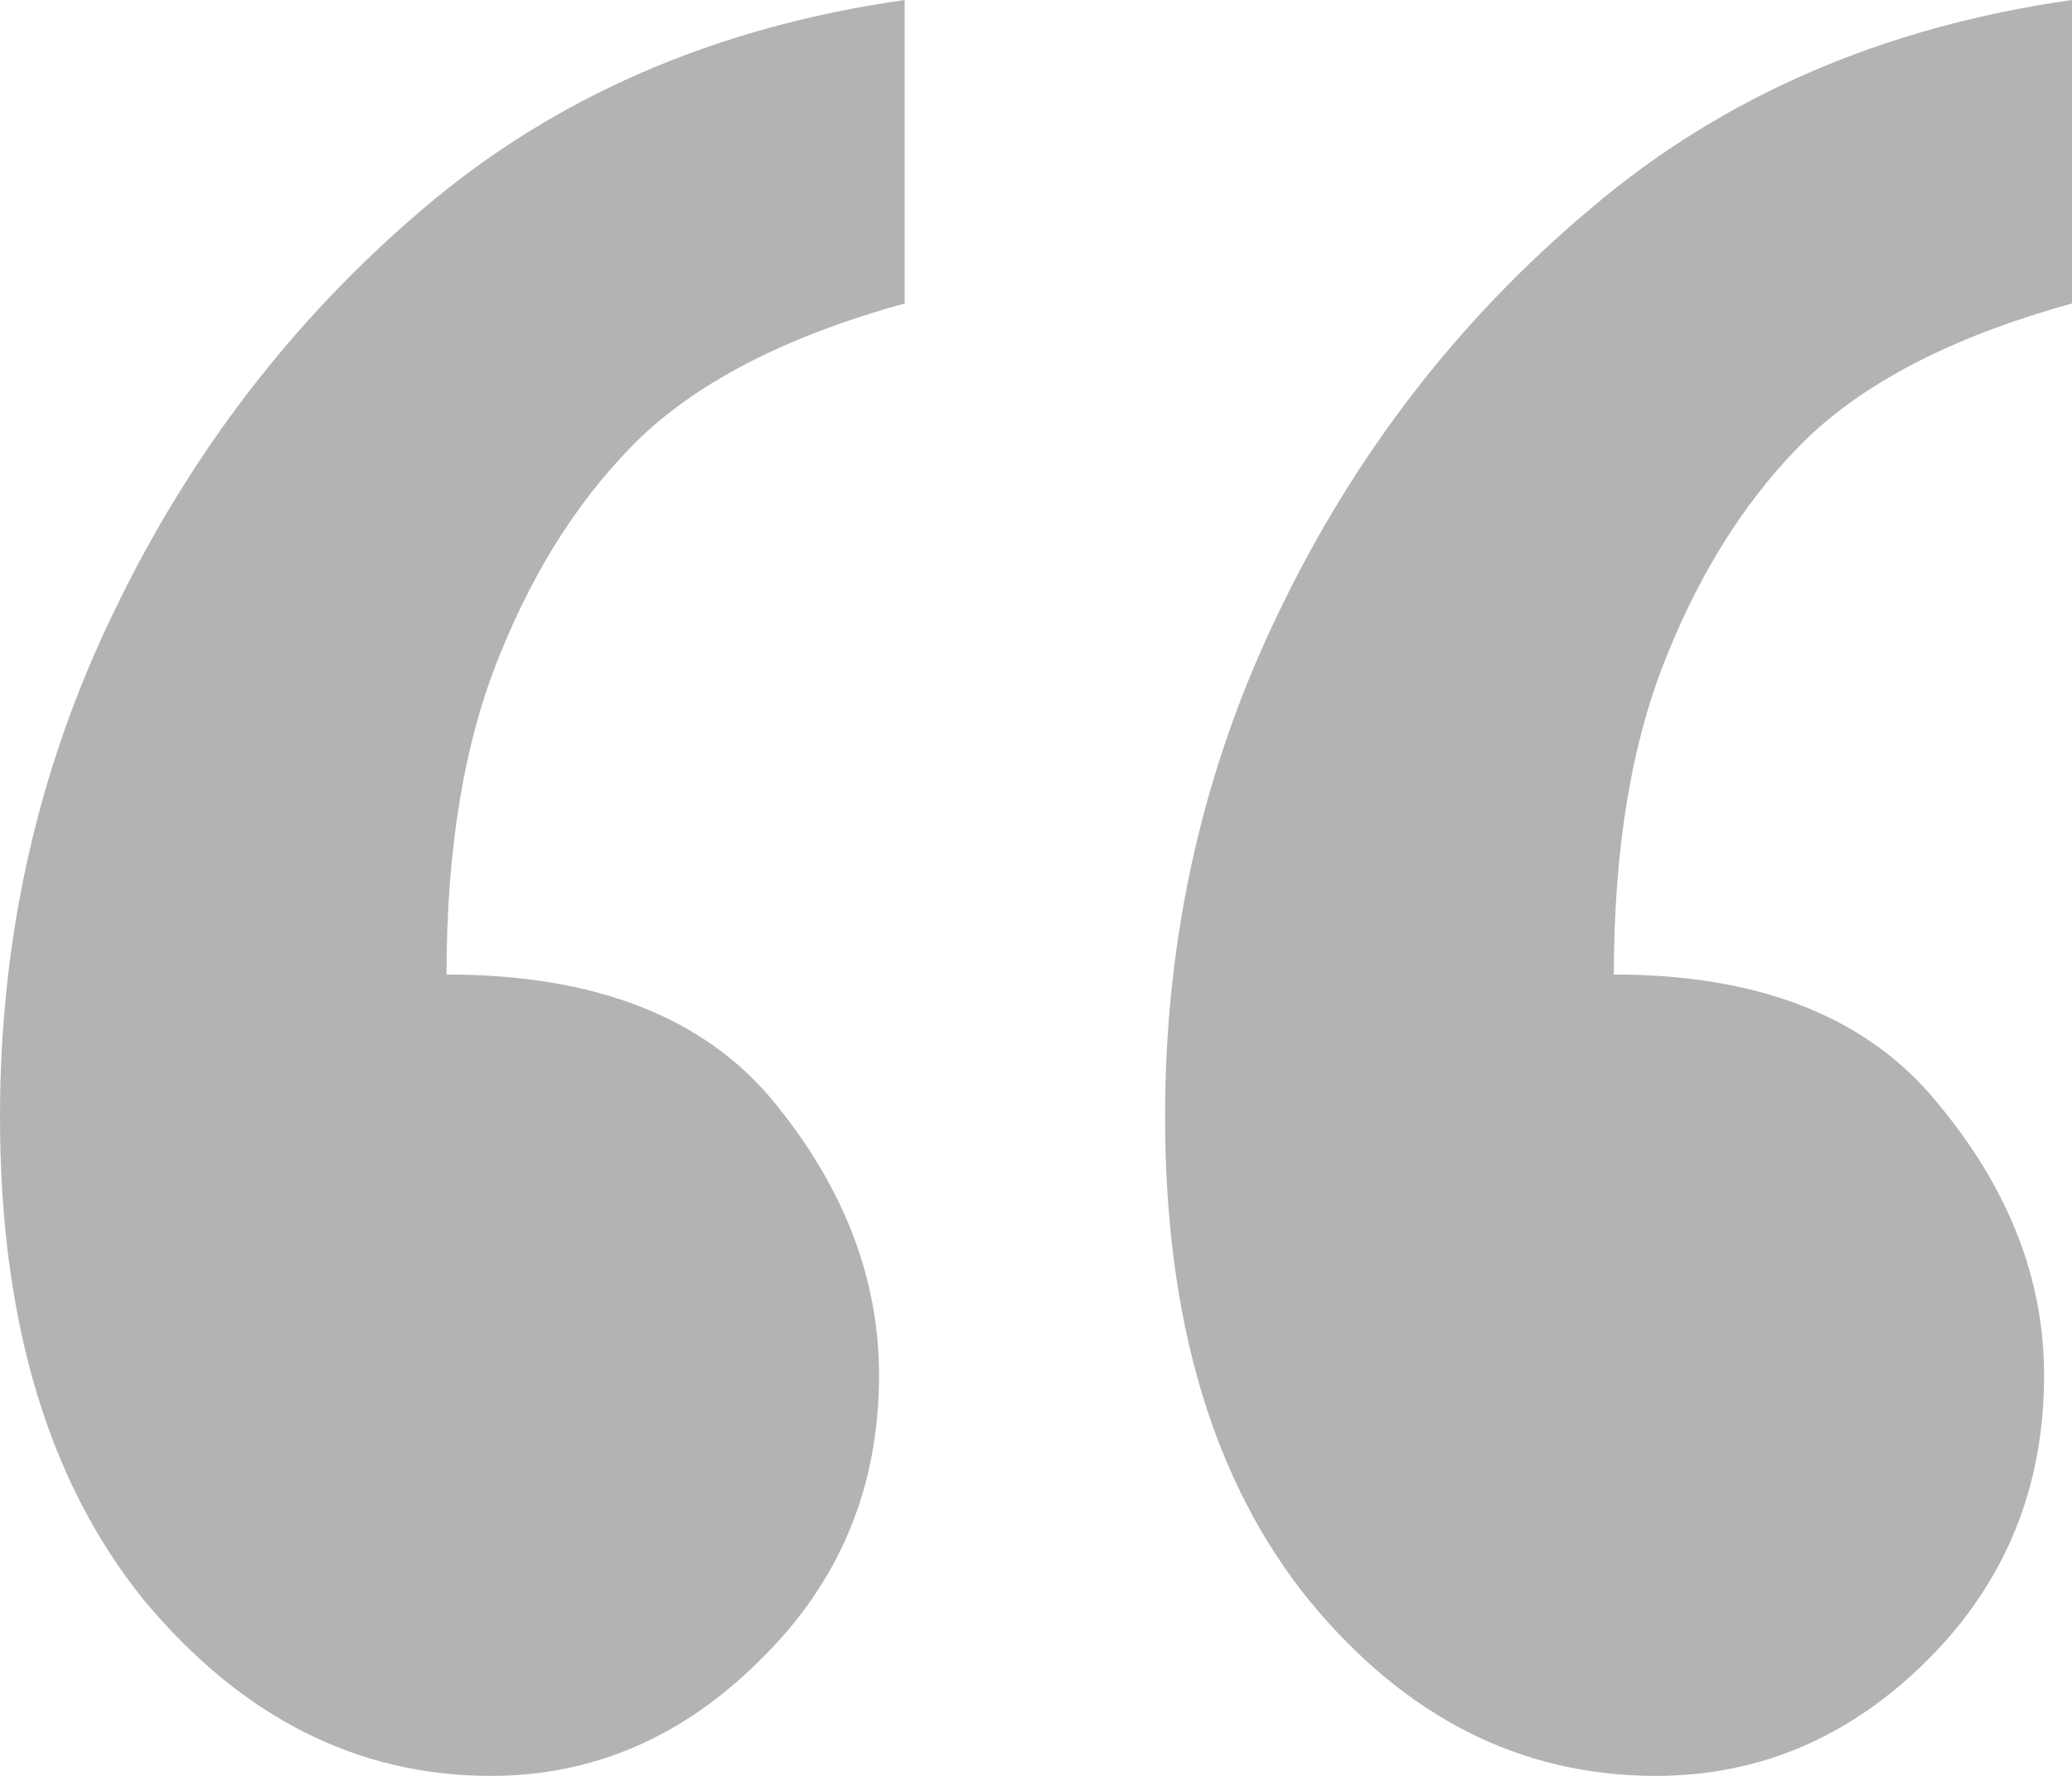 <svg width="28" height="24" viewBox="0 0 28 24" fill="none" xmlns="http://www.w3.org/2000/svg">
<path d="M28 0V4.101C26.45 4.529 25.266 5.127 24.449 5.896C23.653 6.665 23.014 7.648 22.532 8.844C22.05 10.019 21.809 11.461 21.809 13.17C23.779 13.17 25.235 13.746 26.177 14.9C27.141 16.053 27.623 17.282 27.623 18.585C27.623 20.102 27.099 21.383 26.052 22.43C25.004 23.477 23.779 24 22.375 24C20.552 24 18.991 23.21 17.692 21.629C16.394 20.027 15.744 17.848 15.744 15.092C15.744 12.657 16.257 10.382 17.284 8.267C18.311 6.131 19.714 4.315 21.495 2.82C23.276 1.303 25.444 0.363 28 0ZM12.225 0V4.101C10.674 4.529 9.49 5.127 8.673 5.896C7.877 6.665 7.238 7.648 6.756 8.844C6.275 10.019 6.034 11.461 6.034 13.17C8.045 13.17 9.522 13.746 10.465 14.9C11.407 16.053 11.879 17.282 11.879 18.585C11.879 20.102 11.345 21.383 10.276 22.43C9.229 23.477 8.013 24 6.631 24C4.829 24 3.268 23.21 1.948 21.629C0.649 20.027 0 17.848 0 15.092C0 12.657 0.513 10.382 1.54 8.267C2.566 6.131 3.96 4.315 5.719 2.82C7.5 1.303 9.669 0.363 12.225 0Z" fill="black" fill-opacity="0.3"/>
</svg>
